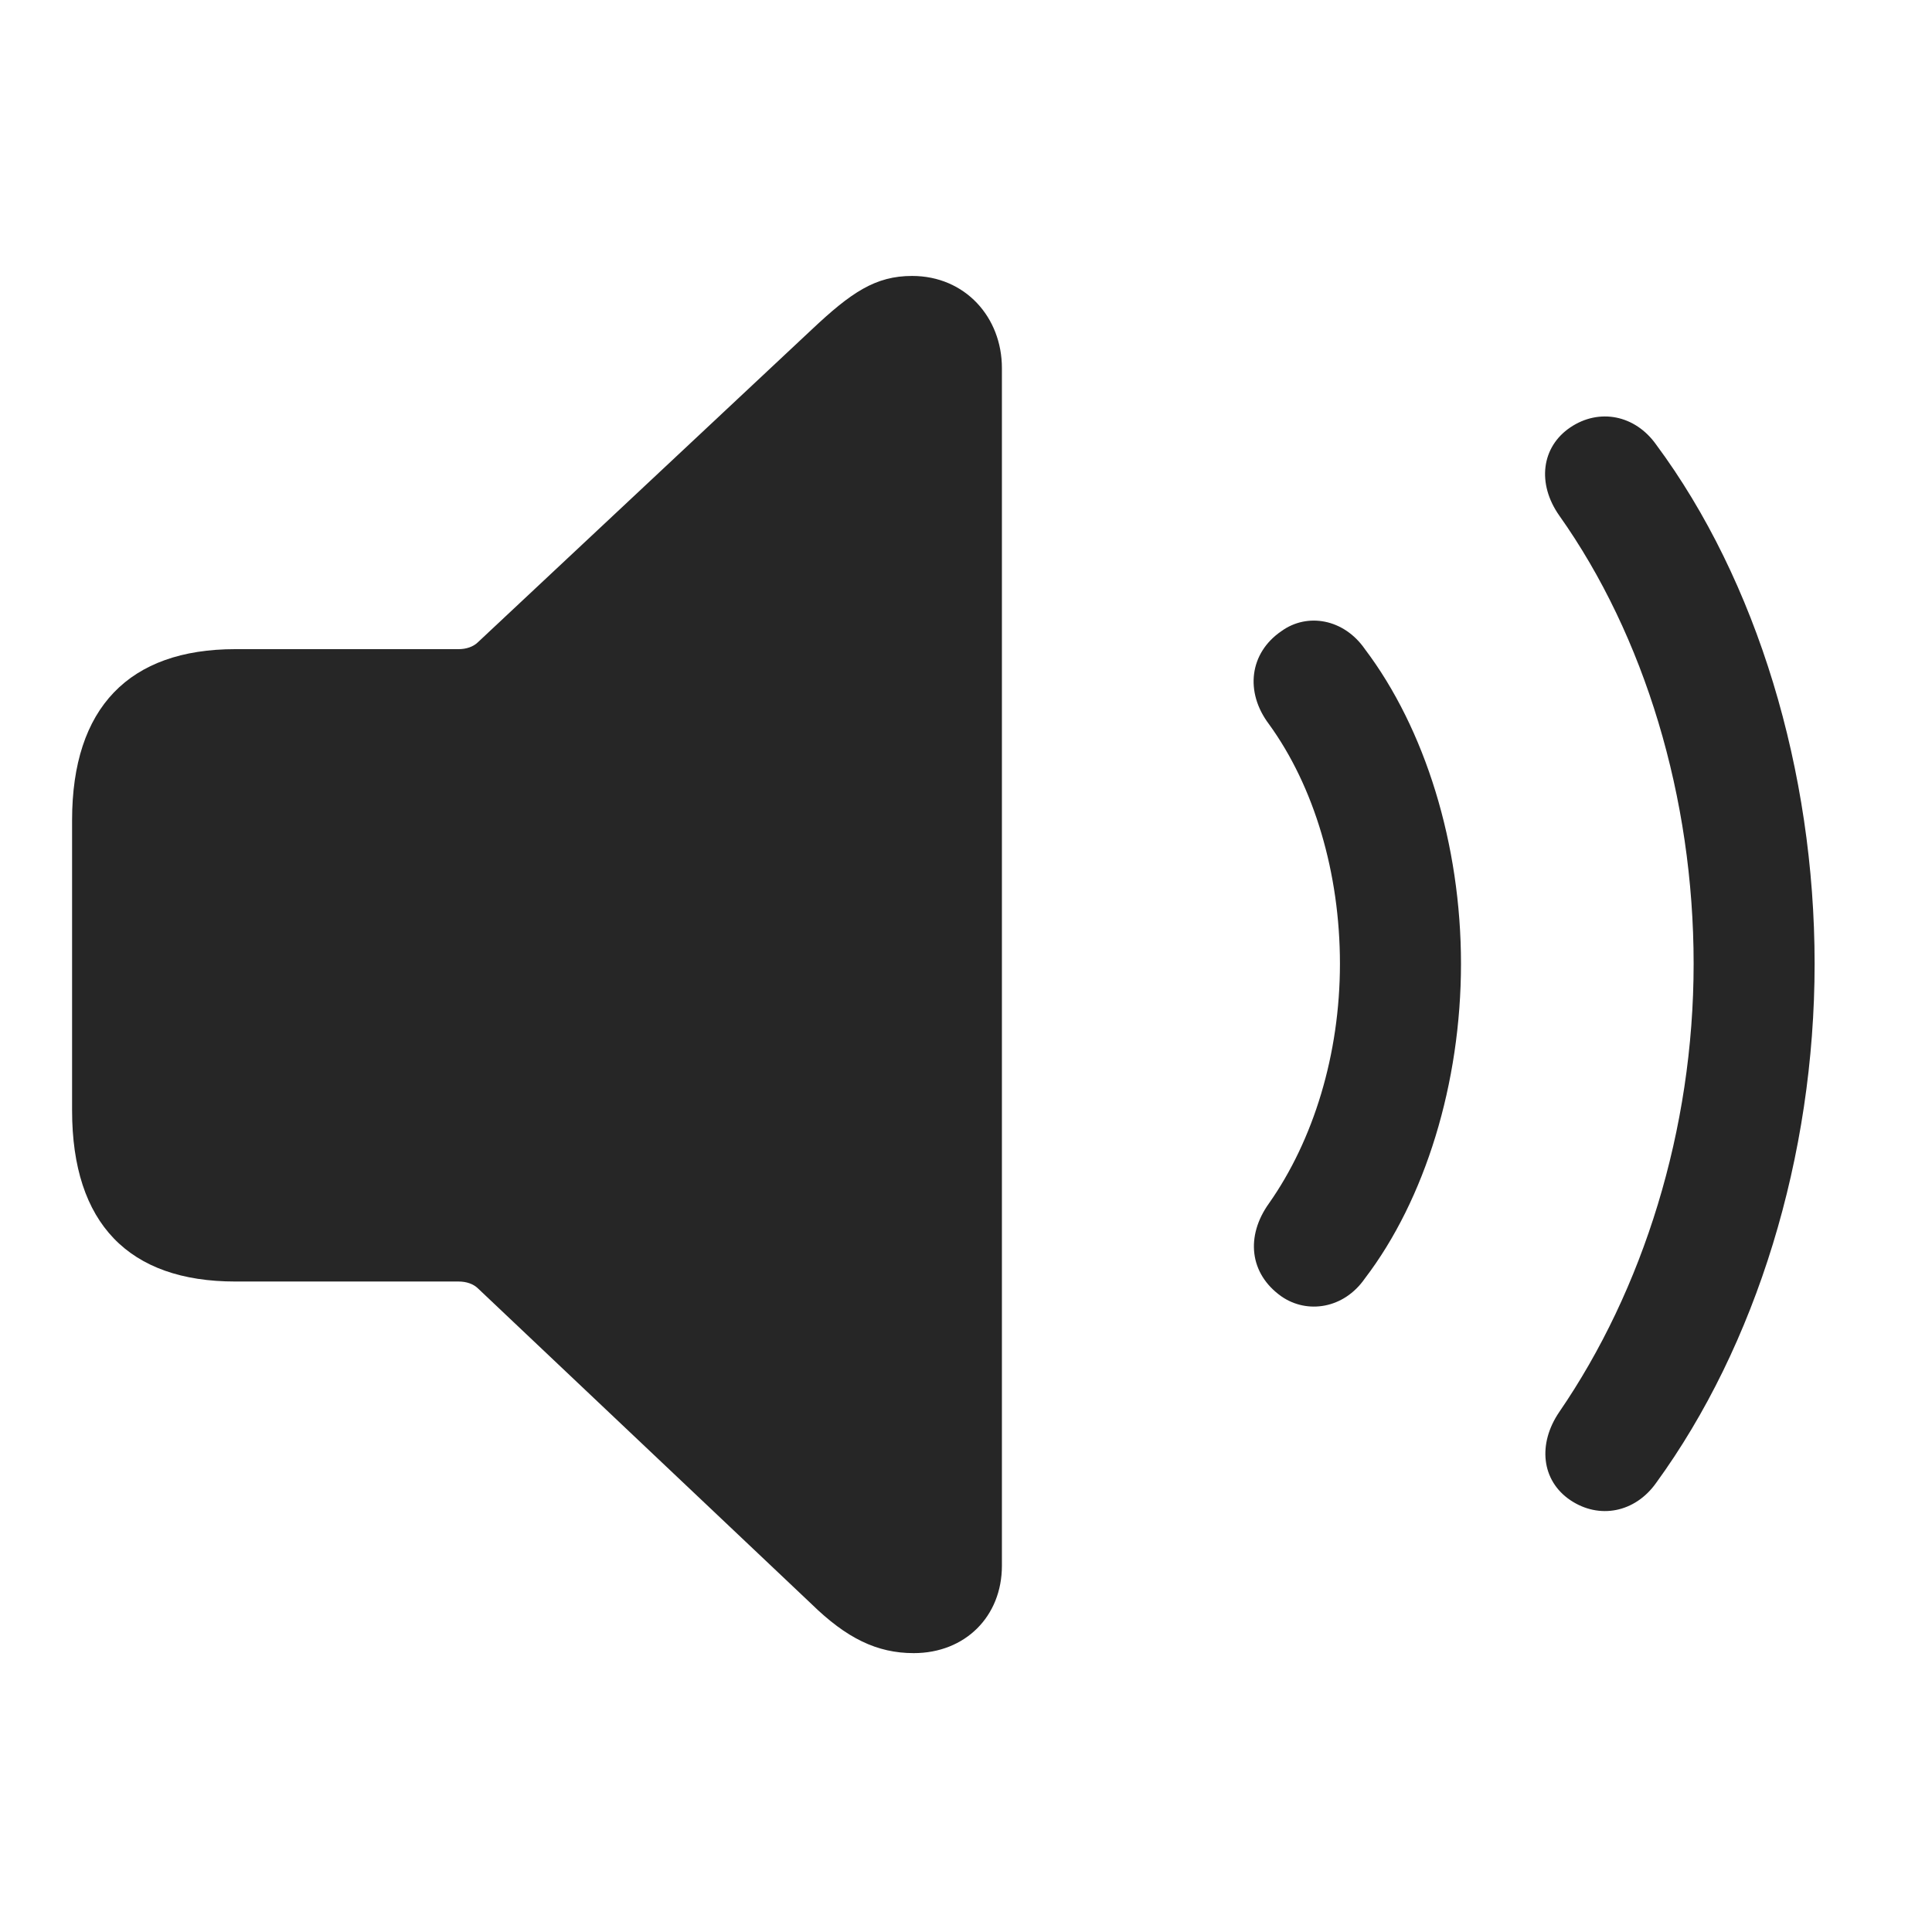 <svg width="29" height="29" viewBox="0 0 29 29" fill="currentColor" xmlns="http://www.w3.org/2000/svg">
<g clip-path="url(#clip0_2207_33919)">
<path d="M23.57 22.517C24.004 22.81 24.543 22.705 24.859 22.259C26.359 20.197 27.238 17.361 27.238 14.466C27.238 11.572 26.371 8.712 24.859 6.673C24.543 6.228 24.004 6.123 23.57 6.416C23.137 6.709 23.067 7.259 23.406 7.74C24.684 9.544 25.422 11.97 25.422 14.466C25.422 16.962 24.66 19.365 23.406 21.193C23.078 21.673 23.137 22.224 23.57 22.517Z" fill="currentColor" fill-opacity="0.85"/>
<path d="M19.234 19.459C19.621 19.728 20.172 19.646 20.488 19.189C21.391 18.006 21.93 16.259 21.93 14.466C21.93 12.674 21.391 10.939 20.488 9.744C20.172 9.287 19.621 9.193 19.234 9.474C18.754 9.802 18.684 10.388 19.047 10.869C19.727 11.806 20.113 13.107 20.113 14.466C20.113 15.826 19.715 17.115 19.047 18.064C18.695 18.556 18.754 19.119 19.234 19.459Z" fill="currentColor" fill-opacity="0.85"/>
<path d="M13.715 24.814C14.488 24.814 15.039 24.263 15.039 23.502V5.525C15.039 4.763 14.488 4.142 13.691 4.142C13.141 4.142 12.777 4.388 12.18 4.951L7.176 9.638C7.105 9.708 7 9.744 6.883 9.744H3.531C1.938 9.744 1.082 10.623 1.082 12.31V16.669C1.082 18.369 1.938 19.236 3.531 19.236H6.883C7 19.236 7.105 19.271 7.176 19.341L12.18 24.076C12.707 24.591 13.164 24.814 13.715 24.814Z" fill="currentColor" fill-opacity="0.85"/>
</g>
<defs>
<clipPath id="clip0_2207_33919">
<rect width="26.156" height="20.684" fill="currentColor" transform="translate(1.082 4.13)"/>
</clipPath>
</defs>
</svg>
